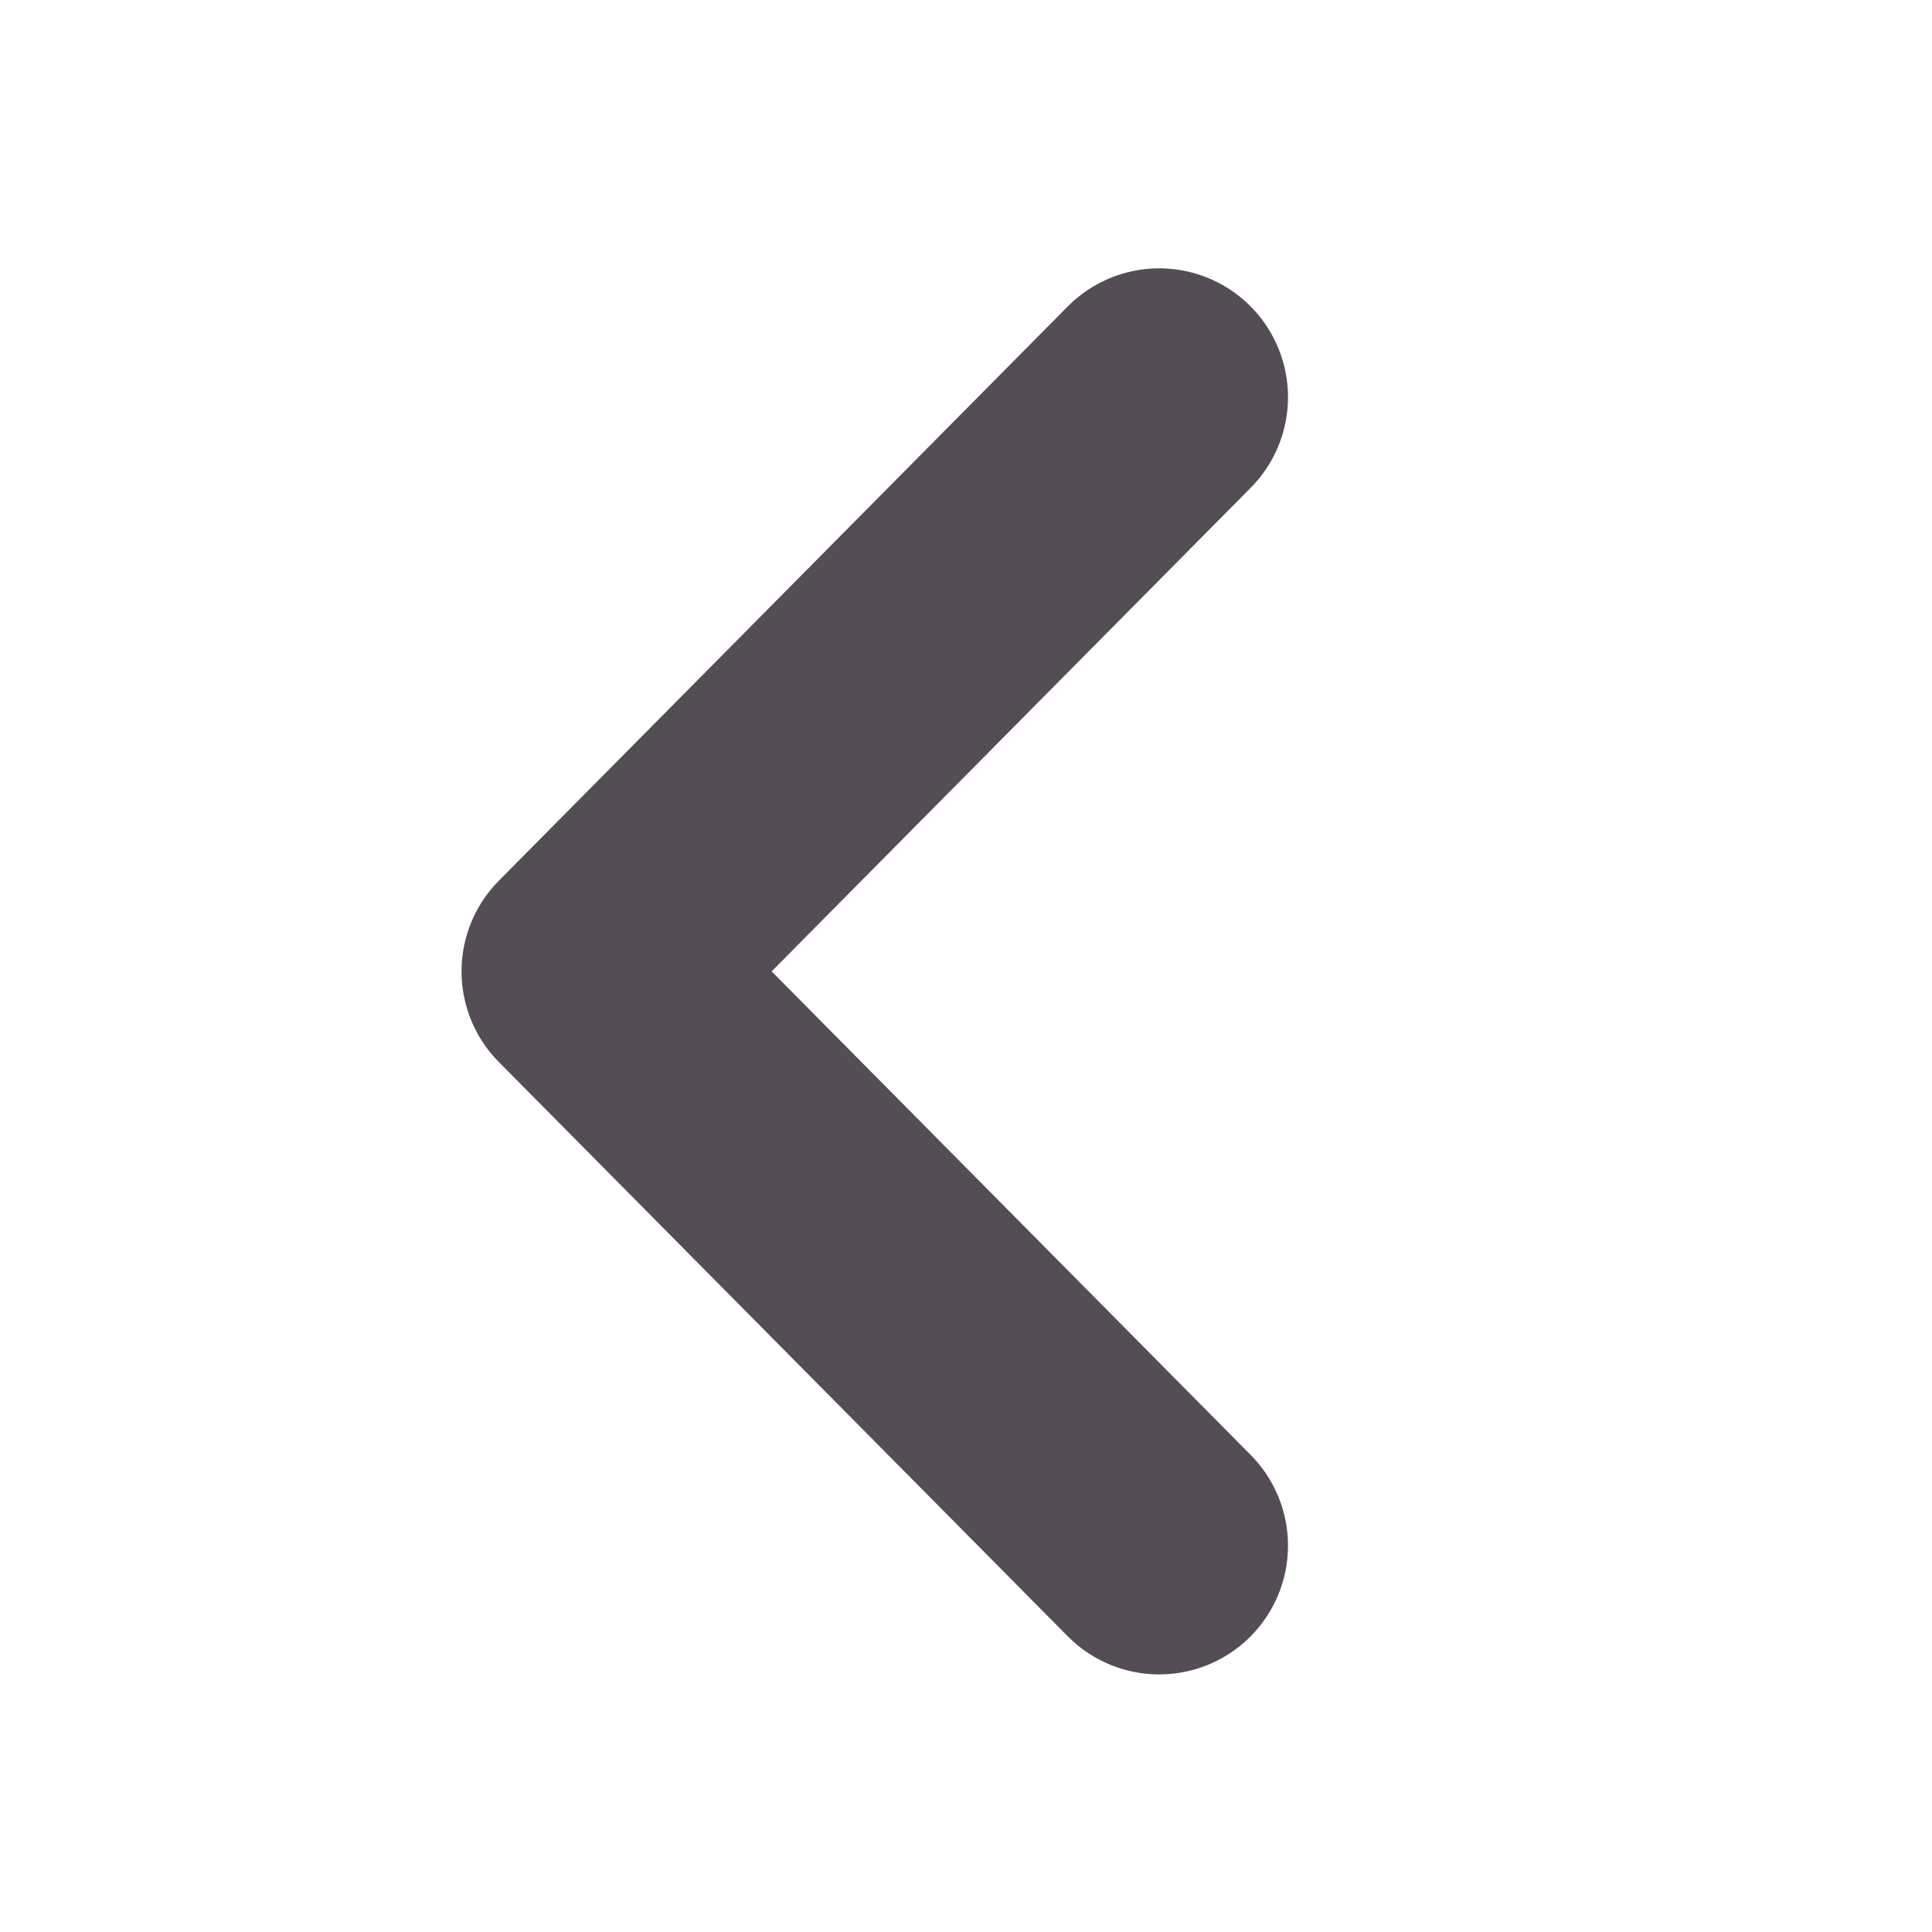 <svg xmlns="http://www.w3.org/2000/svg" width="18" height="18"><path d="M10.8 3.7L5.5 9.05l5.3 5.35" stroke="#554d56" stroke-width="2.4" stroke-linecap="round" fill="none" stroke-linejoin="round"/></svg>
